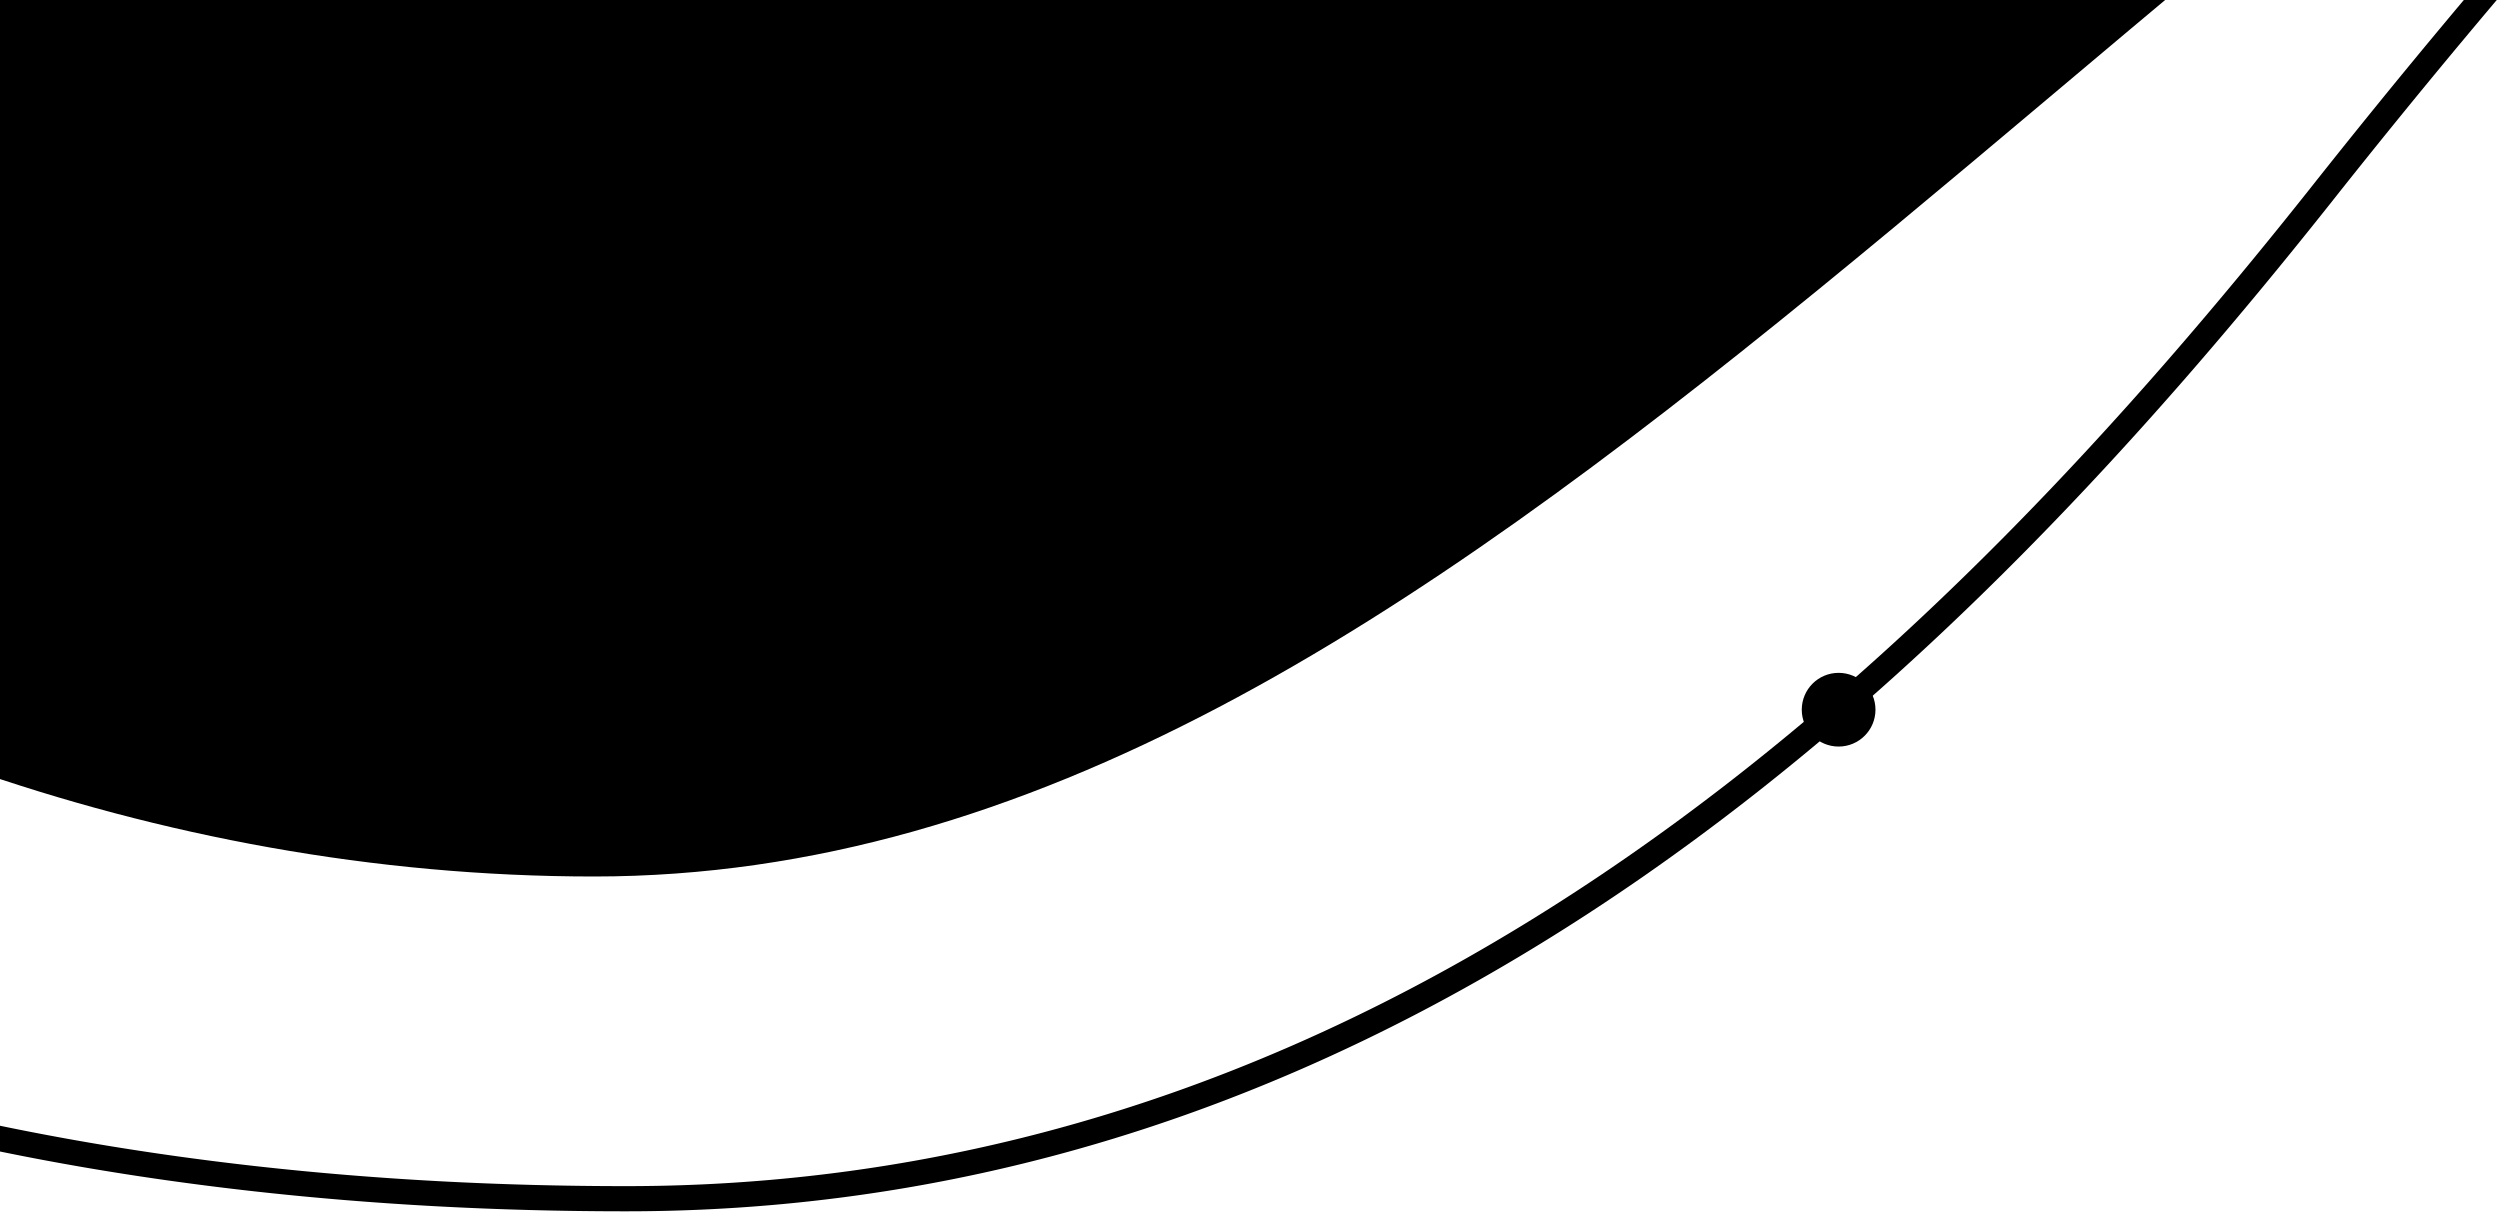 <svg viewBox="0 0 224.53 109.82">
   <defs>
      <style>
         .some-opacity {
            opacity: .025
         }

         .full-opacity {
            opacity: .1
         }
      </style>
   </defs>
   <g class="colored">
      <path d="M-95.14-25.73c0-46.07 64.05-83.42 143.07-83.42s438.38-66.78 240 42c-98.62 54-155.59 145.87-234.6 145.87S-95.14 20.34-95.14-25.73Z"
            class="some-opacity" />
      <path d="M252.693-160.88c-19.355-.388-43.394 2.326-72.025 8.405-45.81 9.728-103.357 28.111-172.098 56.43-41.311 17.002-67.52 34.83-83.424 54.313C-90.757-22.25-96.27-1.128-96.27 22.1c0 23.51 14.877 45.26 41.311 61.03 26.434 15.771 64.47 25.664 111.209 25.66 71.525 0 120.766-49.85 152.975-90.427l.002-.002a725.477 725.477 0 0 1 50.369-57.24l.002-.002c30.208-30.76 46.985-56.712 50.763-76.922 1.89-10.105.478-18.83-4.252-25.79-4.729-6.962-12.695-12.09-23.656-15.3-8.22-2.407-18.146-3.756-29.76-3.988zm-.039 2.278c11.463.226 21.198 1.544 29.164 3.877 10.622 3.111 18.064 7.989 22.42 14.4 4.357 6.413 5.71 14.427 3.9 24.106-3.619 19.358-20.098 45.154-50.154 75.758h-.002a727.759 727.759 0 0 0-50.529 57.42c-32.071 40.403-80.73 89.57-151.203 89.57-46.42.005-84.08-9.845-110.05-25.34-25.972-15.494-40.21-36.53-40.21-59.09 0-22.872 5.347-43.339 20.908-62.402C-57.54-59.365-31.679-77.037 9.43-93.955c68.648-28.281 126.087-46.621 171.707-56.309 28.512-6.054 52.414-8.714 71.517-8.338z"
            class="some-opacity" />
      <path d="M-50.59-69c0-36.94 34.42-66.88 76.89-66.88s150.76 3.22 112.7 85.06C110.13 11.26 71.66 14.73 29.2 14.73S-50.59-32.08-50.59-69Z"
            class="some-opacity" />
      <circle id="circle1398"
              cx="165.13"
              cy="63.74"
              r="3.31"
              class="full-opacity" />
   </g>
</svg>